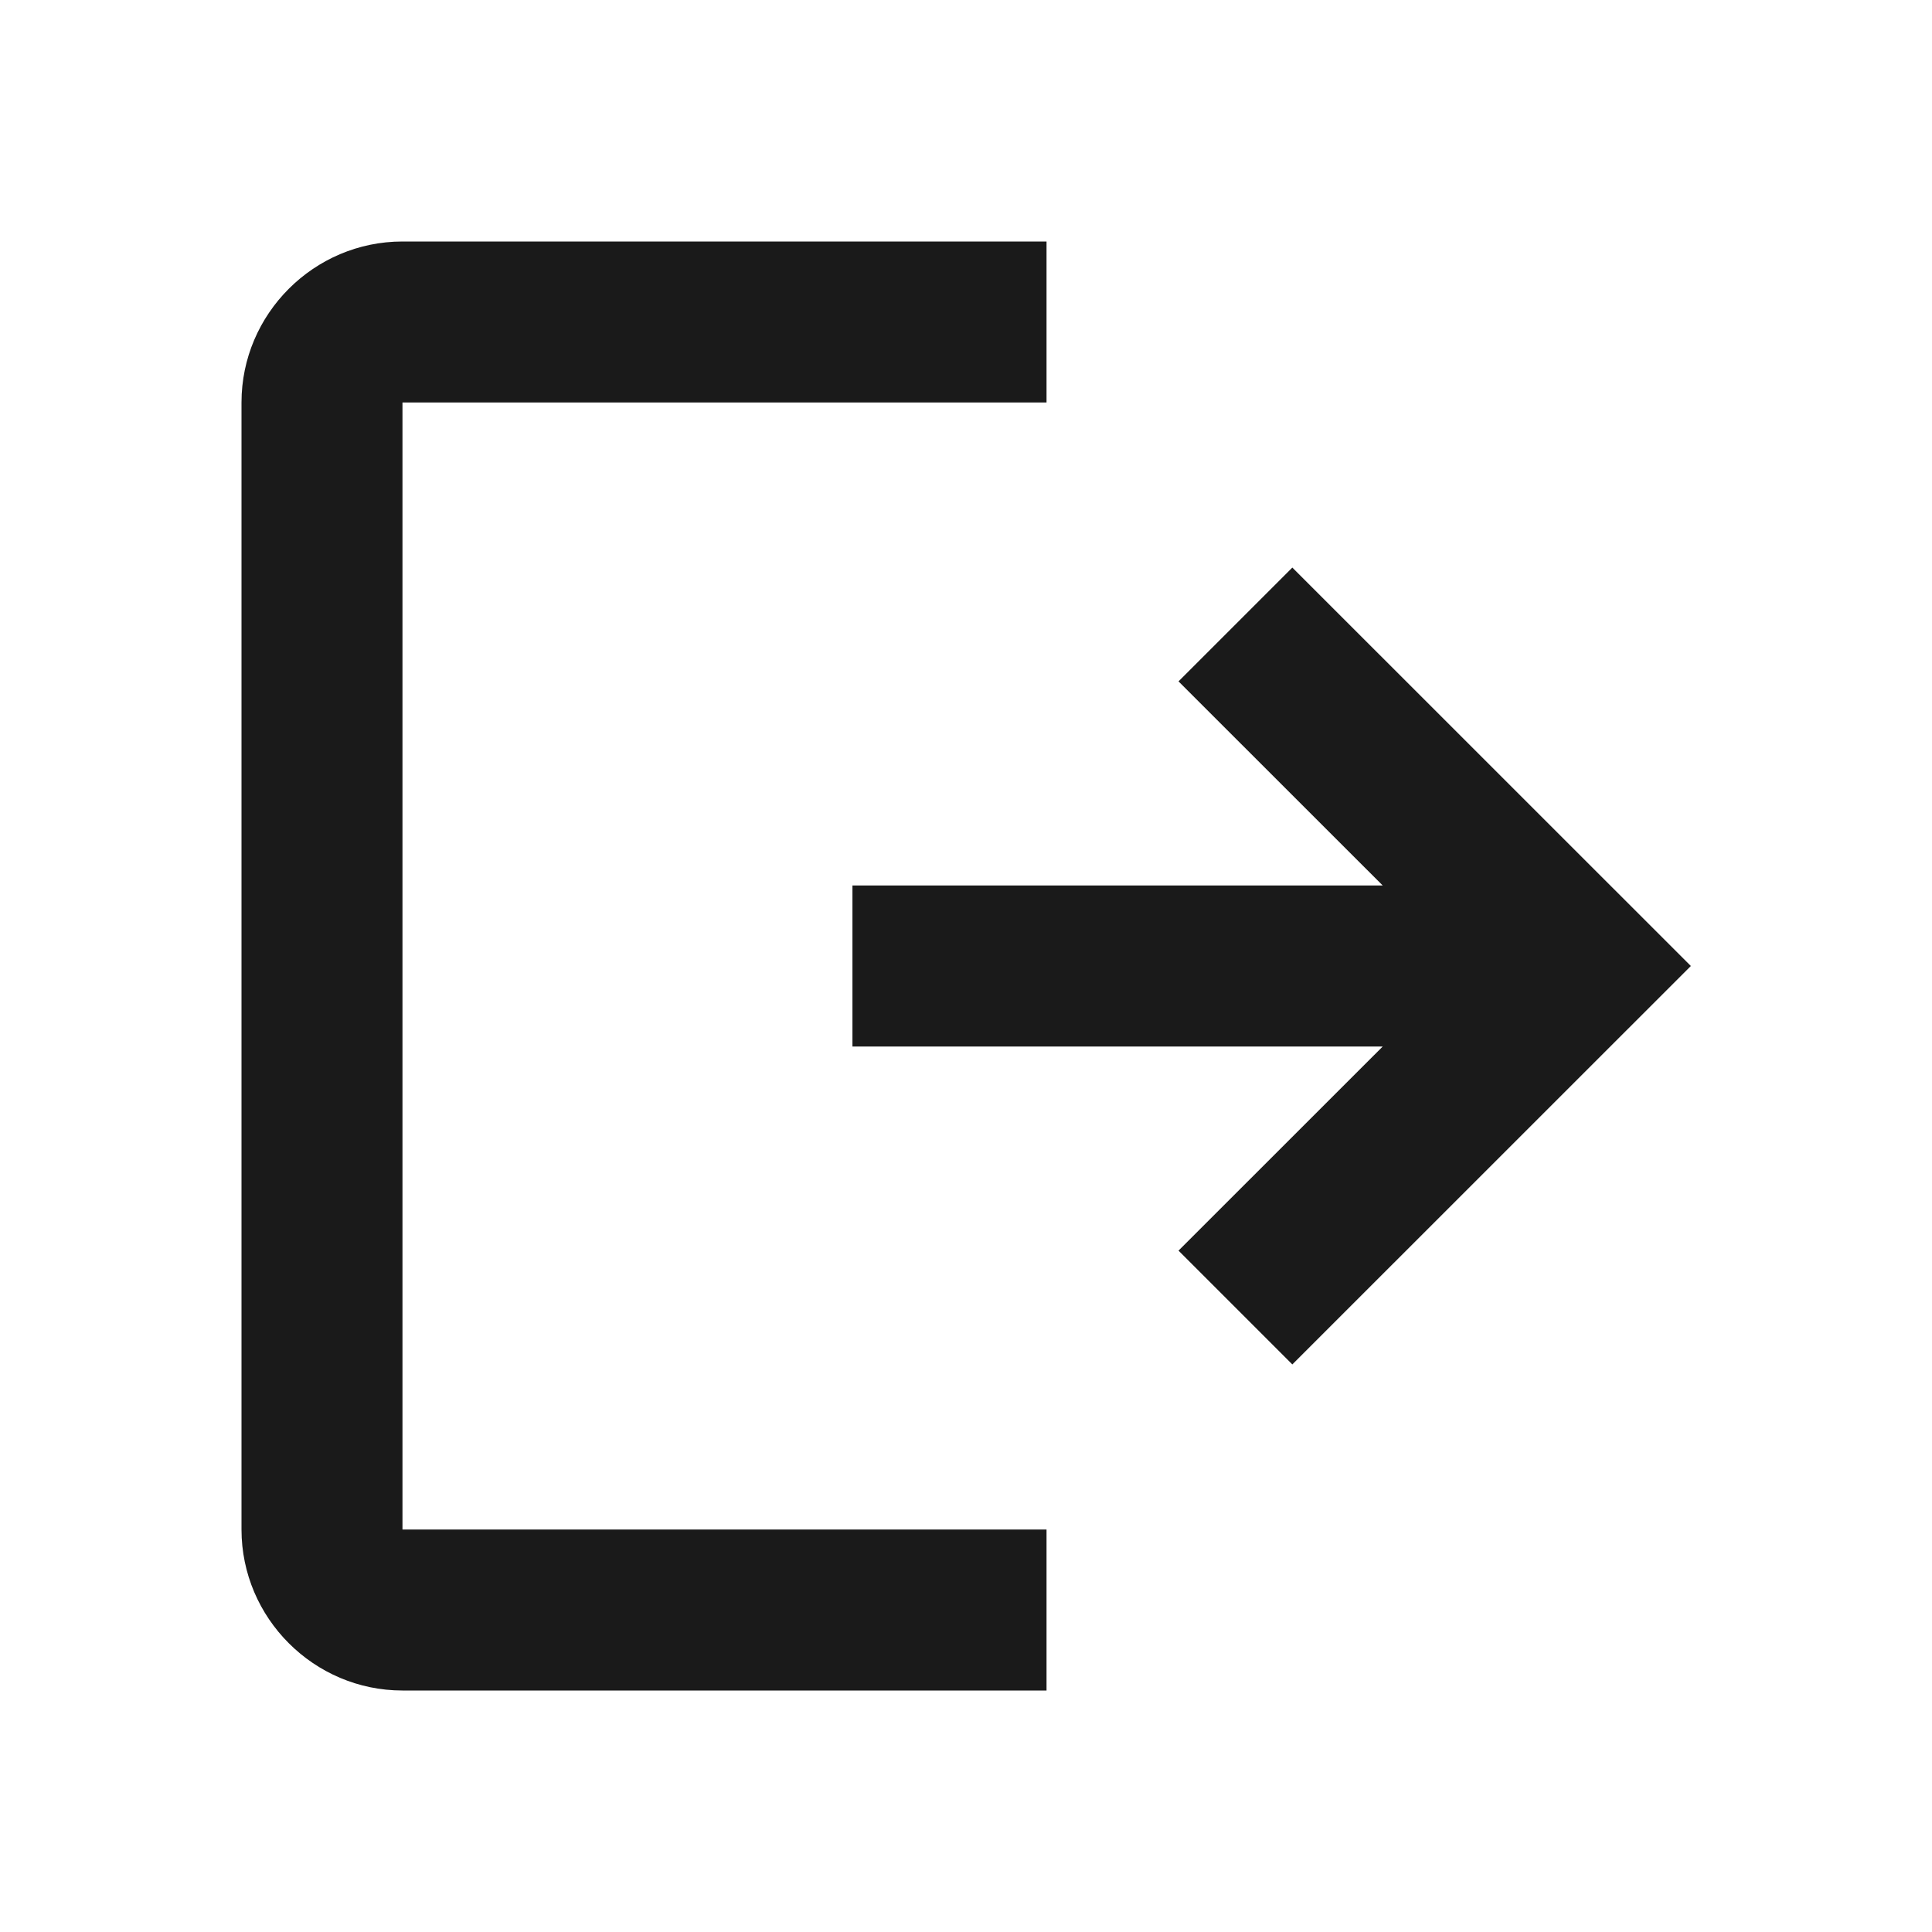 <svg width="22" height="22" viewBox="0 0 22 22" fill="none" xmlns="http://www.w3.org/2000/svg">
<path fill-rule="evenodd" clip-rule="evenodd" d="M2.75 4.583C2.75 3.575 3.575 2.75 4.583 2.75H11.917V4.583H4.583V17.417H11.917V19.25H4.583C3.575 19.25 2.75 18.425 2.75 17.417V4.583ZM15.745 10.083L13.42 7.759L14.716 6.463L19.254 11L14.716 15.537L13.42 14.241L15.745 11.917H9.707V10.083H15.745Z" fill="#1A1A1A"/>
</svg>
